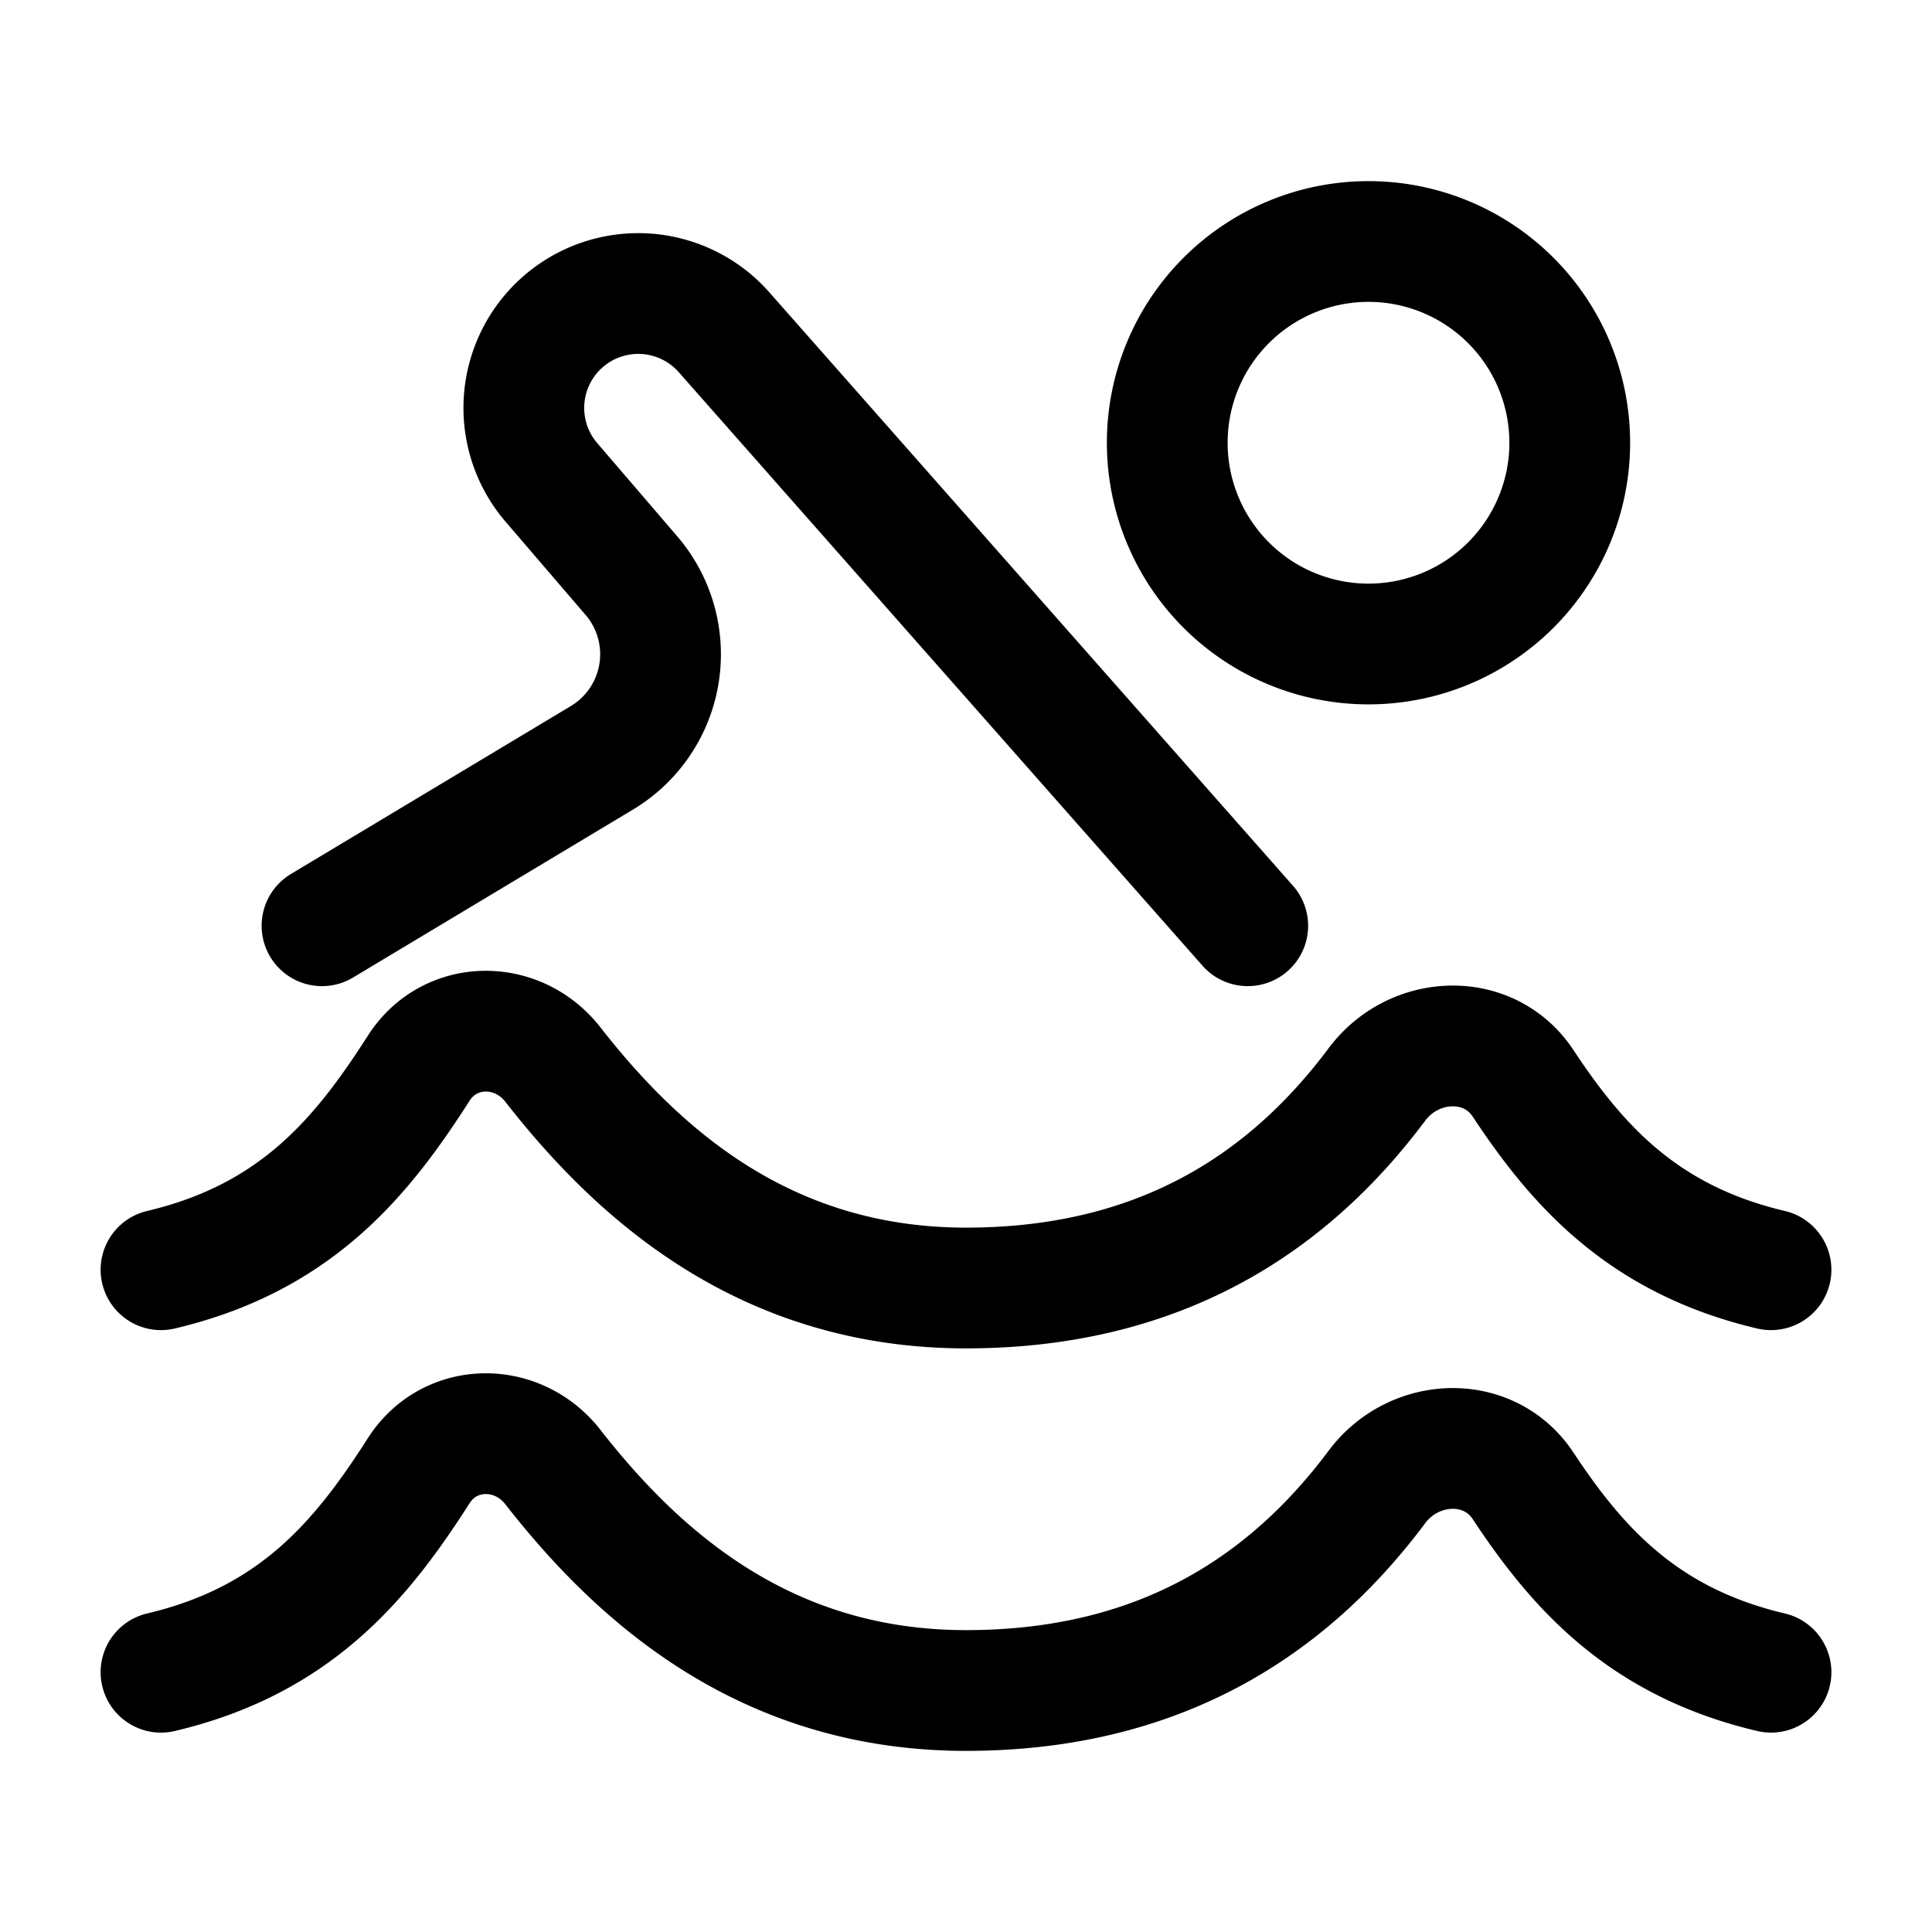 <svg xmlns="http://www.w3.org/2000/svg" width="3em" height="3em" viewBox="0 0 24 24"><path fill="none" stroke="currentColor" stroke-linecap="round" stroke-linejoin="round" stroke-width="1.5" d="M22 15.773c-1.588-.374-2.404-1.293-3.08-2.316c-.424-.64-1.355-.601-1.815.014C16.055 14.876 14.485 16 12 16c-2.507 0-4.082-1.431-5.133-2.777c-.44-.562-1.28-.555-1.665.046C4.5 14.366 3.684 15.376 2 15.773m20 5c-1.588-.374-2.404-1.293-3.08-2.316c-.424-.64-1.355-.601-1.815.014C16.055 19.876 14.485 21 12 21c-2.507 0-4.082-1.431-5.133-2.777c-.44-.562-1.28-.555-1.665.046C4.5 19.366 3.684 20.376 2 20.773M4 11.5l3.477-2.086a1.5 1.5 0 0 0 .367-2.263L6.856 6a1.421 1.421 0 0 1 2.145-1.865L15.5 11.5M17 8a2.5 2.5 0 1 0 0-5a2.5 2.5 0 0 0 0 5"/></svg>